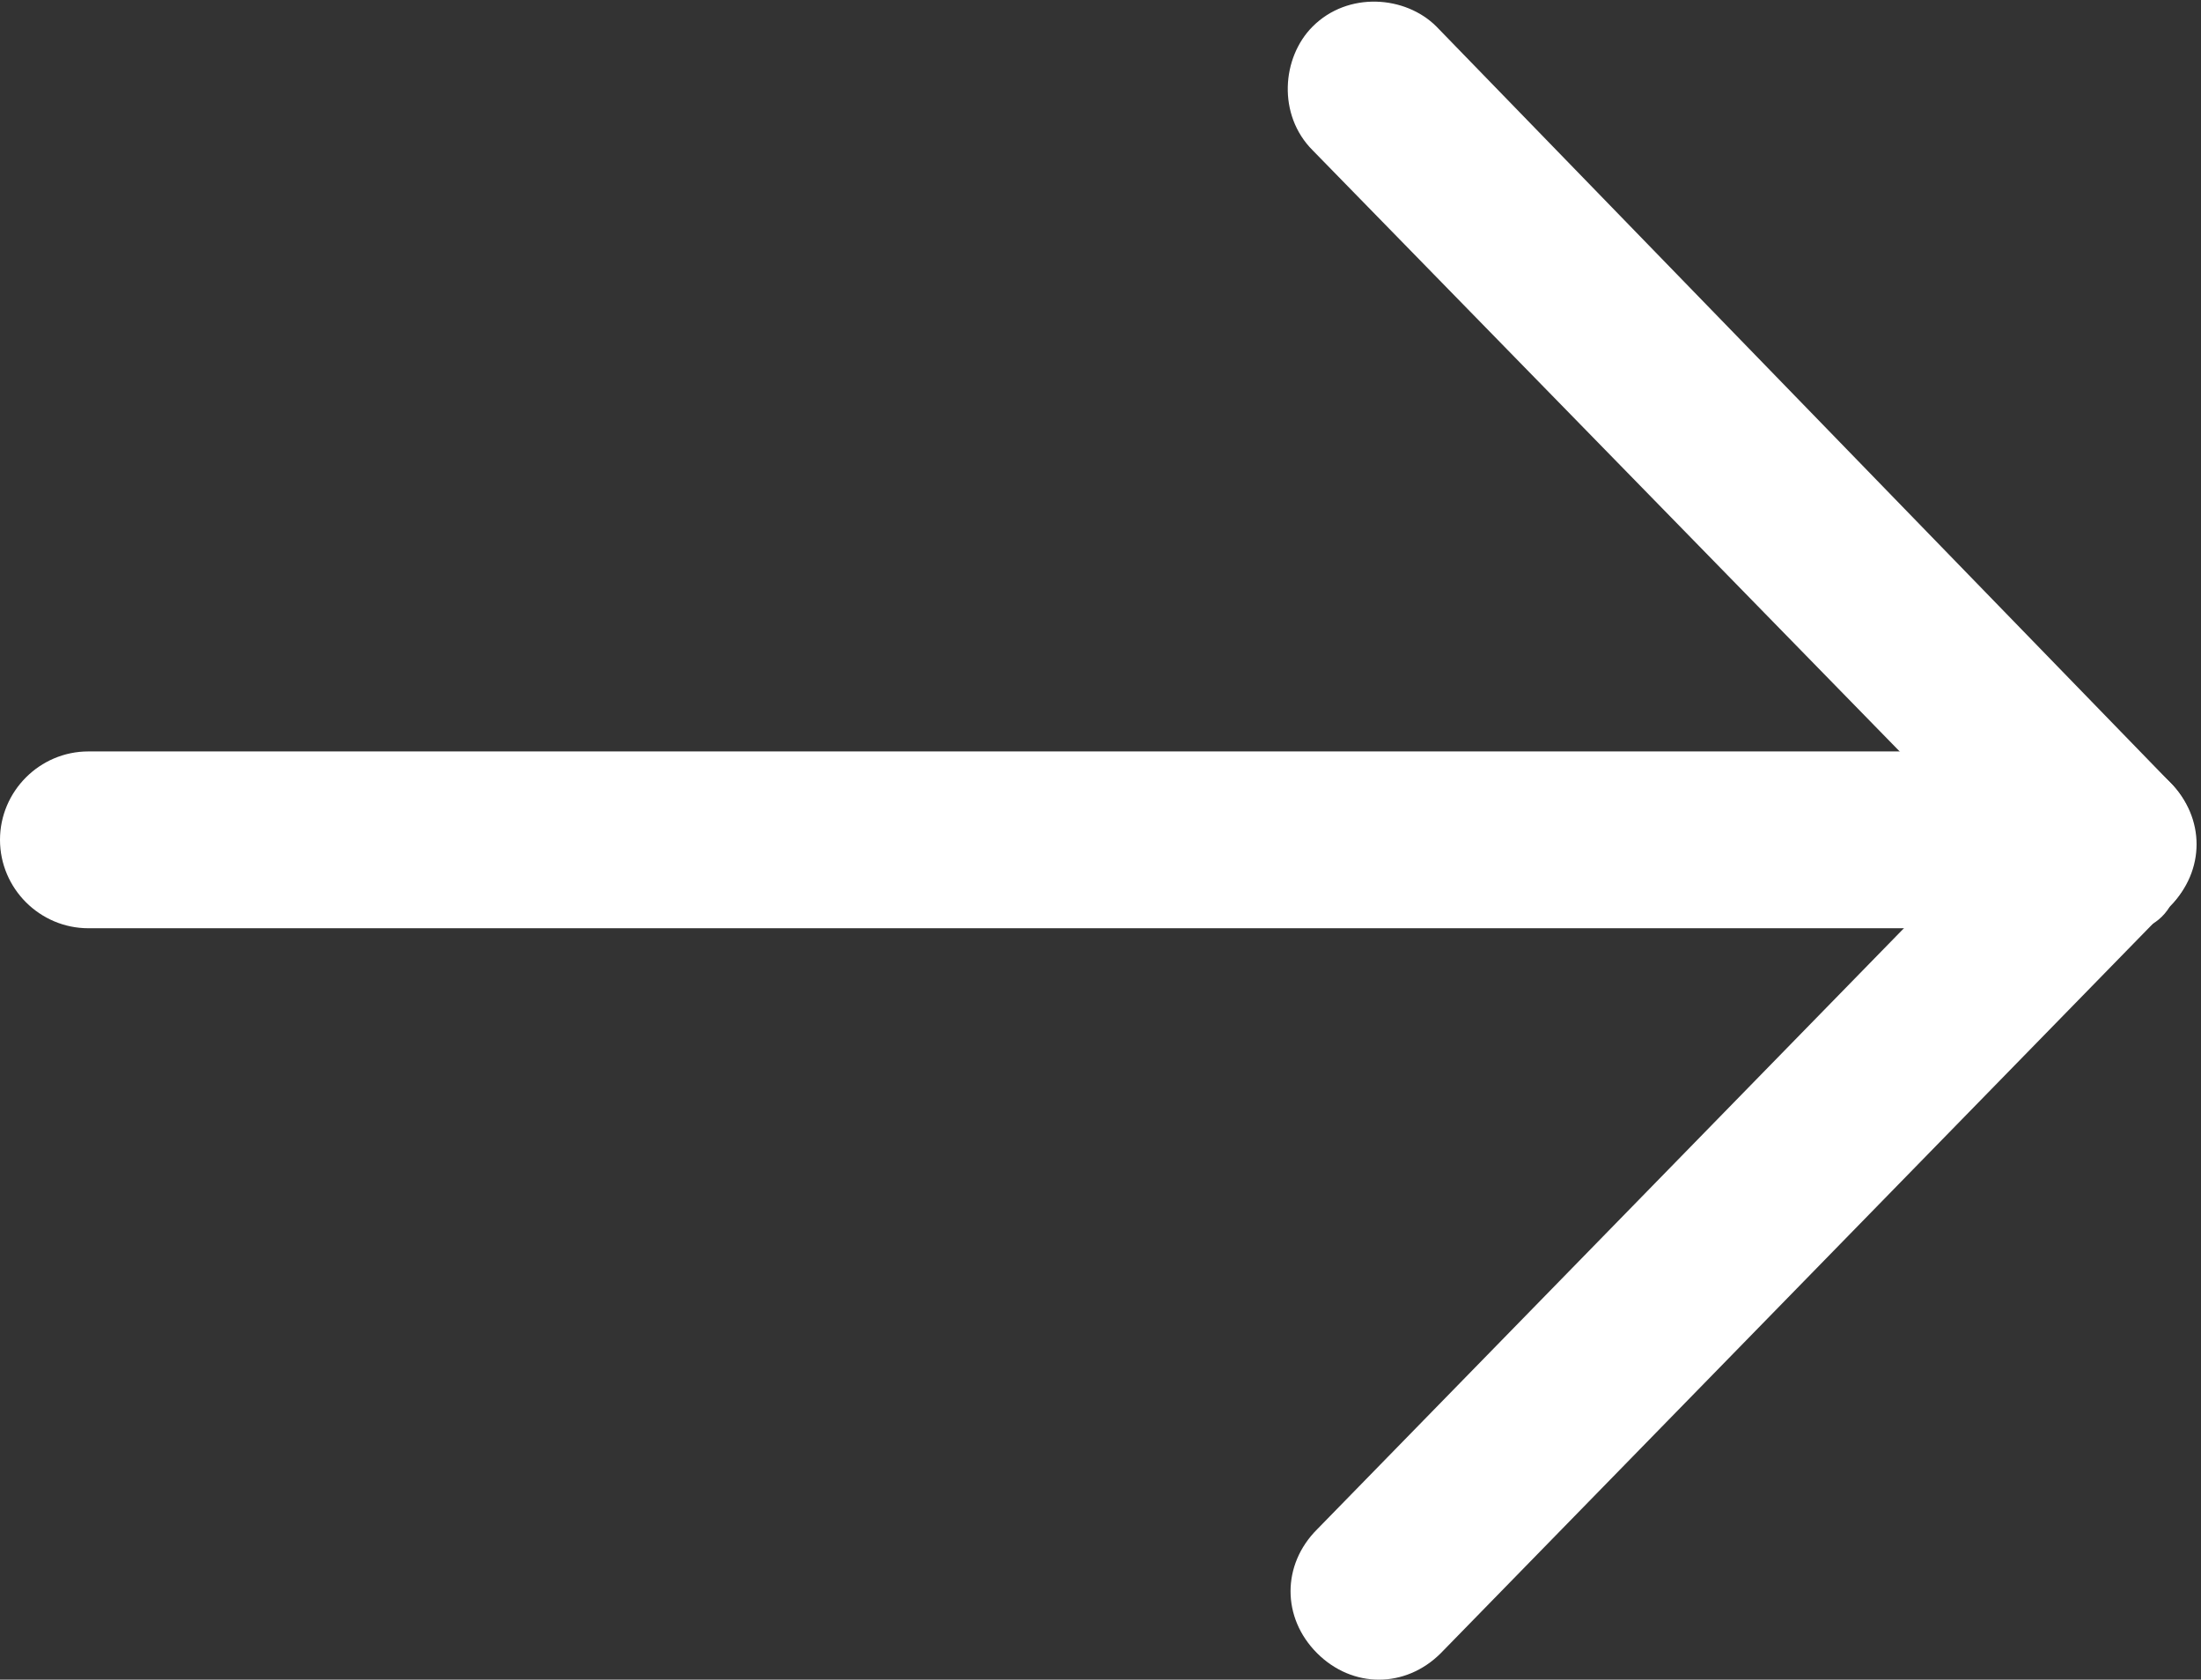 <?xml version="1.0" encoding="utf-8"?>
<!-- Generator: Adobe Illustrator 25.0.1, SVG Export Plug-In . SVG Version: 6.00 Build 0)  -->
<svg version="1.1" id="icons" xmlns="http://www.w3.org/2000/svg" xmlns:xlink="http://www.w3.org/1999/xlink" x="0px" y="0px"
	 viewBox="0 0 49.8 38" style="enable-background:new 0 0 49.8 38;" xml:space="preserve">
<rect x="0" y="0" width="49.8" height="38" fill="#333333" stroke="none"/>
<style type="text/css">
	.st0{fill:none;stroke:#50BC93;stroke-width:4;stroke-linecap:round;stroke-linejoin:round;stroke-miterlimit:10;}
	.st1{fill:none;stroke:#50BC93;stroke-width:4;stroke-linecap:round;stroke-miterlimit:10;}
	.st2{fill-rule:evenodd;clip-rule:evenodd;fill:#50BC93;stroke:#50BC93;stroke-miterlimit:10;}
	.st3{fill:none;stroke:#50BC93;stroke-width:4;stroke-miterlimit:10;}
	.st4{fill:none;stroke:#50BC93;stroke-width:4;stroke-linecap:round;stroke-linejoin:bevel;stroke-miterlimit:10;}
	.st5{fill:none;stroke:#50BC93;stroke-width:4.104;stroke-miterlimit:10;}
	.st6{fill:#50BC93;}
	.st7{fill:none;stroke:#50BC93;stroke-width:3.92;stroke-linecap:round;stroke-miterlimit:10;}
	.st8{fill:none;stroke:#50BC93;stroke-width:3.652;stroke-miterlimit:10;}
	.st9{fill:none;stroke:#50BC93;stroke-width:3.652;stroke-linecap:round;stroke-miterlimit:10;}
	.st10{fill-rule:evenodd;clip-rule:evenodd;fill:none;stroke:#50BC93;stroke-width:4;stroke-linecap:round;stroke-miterlimit:10;}
	.st11{fill:none;stroke:#50BC93;stroke-width:4;stroke-linejoin:round;stroke-miterlimit:10;}
	.st12{fill:#FFFFFF;}
</style>
<g id="Icon_71_">
	<g>
		<path class="st12" d="M47.8,21.1c-0.5,0-1-0.2-1.4-0.6L29.7,3.4c-0.8-0.8-0.7-2.1,0-2.8c0.8-0.8,2.1-0.7,2.8,0l16.6,17.1
			c0.8,0.8,0.7,2.1,0,2.8C48.8,21,48.3,21.1,47.8,21.1z"/>
	</g>
	<g>
		<path class="st12" d="M47,21H2c-1.1,0-2-0.9-2-2s0.9-2,2-2h45c1.1,0,2,0.9,2,2S48.1,21,47,21z"/>
	</g>
	<g>
		<path class="st12" d="M31.2,38c-0.5,0-1-0.2-1.4-0.6c-0.8-0.8-0.8-2,0-2.8l16.5-16.9c0.8-0.8,2-0.8,2.8,0c0.8,0.8,0.8,2,0,2.8
			L32.6,37.4C32.2,37.8,31.7,38,31.2,38z"/>
	</g>
</g>
</svg>
